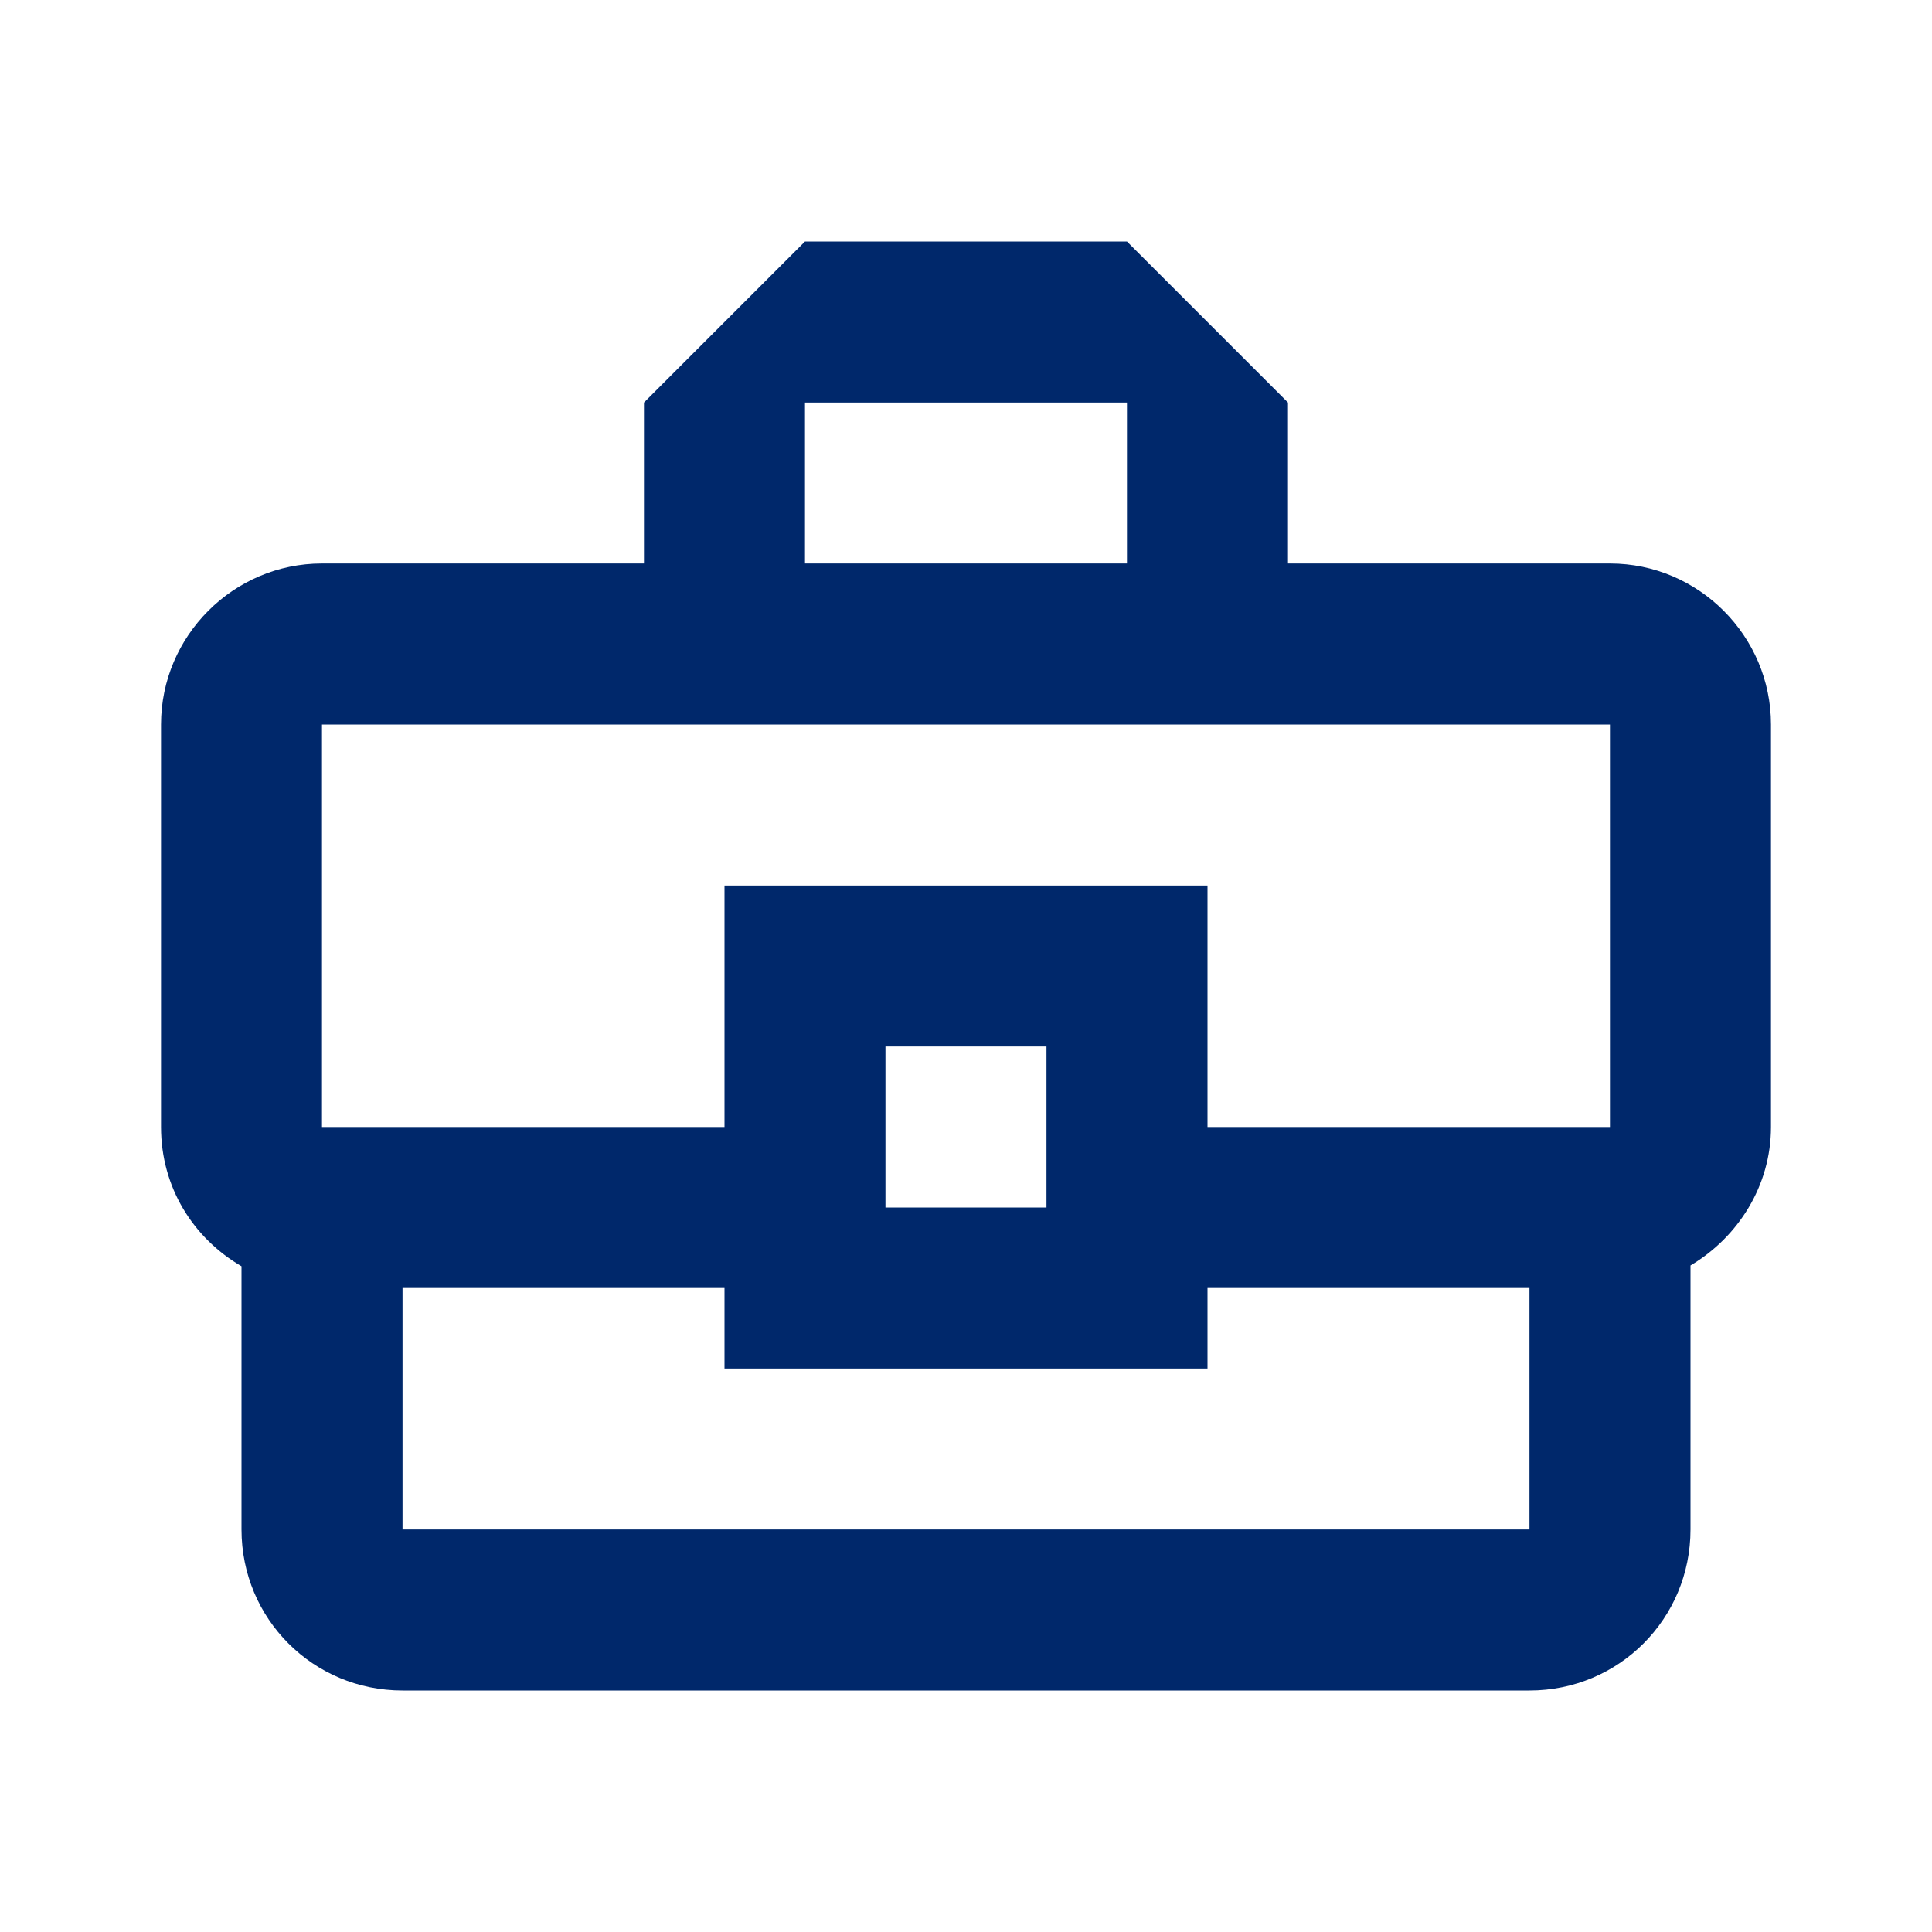 <svg width="29" height="29" viewBox="0 0 29 29" fill="none" xmlns="http://www.w3.org/2000/svg">
<path d="M24.166 8.458H19.333V6.042L16.916 3.625H12.083L9.666 6.042V8.458H4.833C3.504 8.458 2.417 9.546 2.417 10.875V16.917C2.417 17.823 2.9 18.584 3.625 19.007V22.958C3.625 24.3 4.7 25.375 6.042 25.375H22.958C24.299 25.375 25.375 24.3 25.375 22.958V18.995C26.088 18.572 26.583 17.799 26.583 16.917V10.875C26.583 9.546 25.496 8.458 24.166 8.458ZM12.083 6.042H16.916V8.458H12.083V6.042ZM4.833 10.875H24.166V16.917H18.125V13.292H10.875V16.917H4.833V10.875ZM15.708 18.125H13.291V15.708H15.708V18.125ZM22.958 22.958H6.042V19.333H10.875V20.542H18.125V19.333H22.958V22.958Z" fill="#00286B"/>
</svg>
